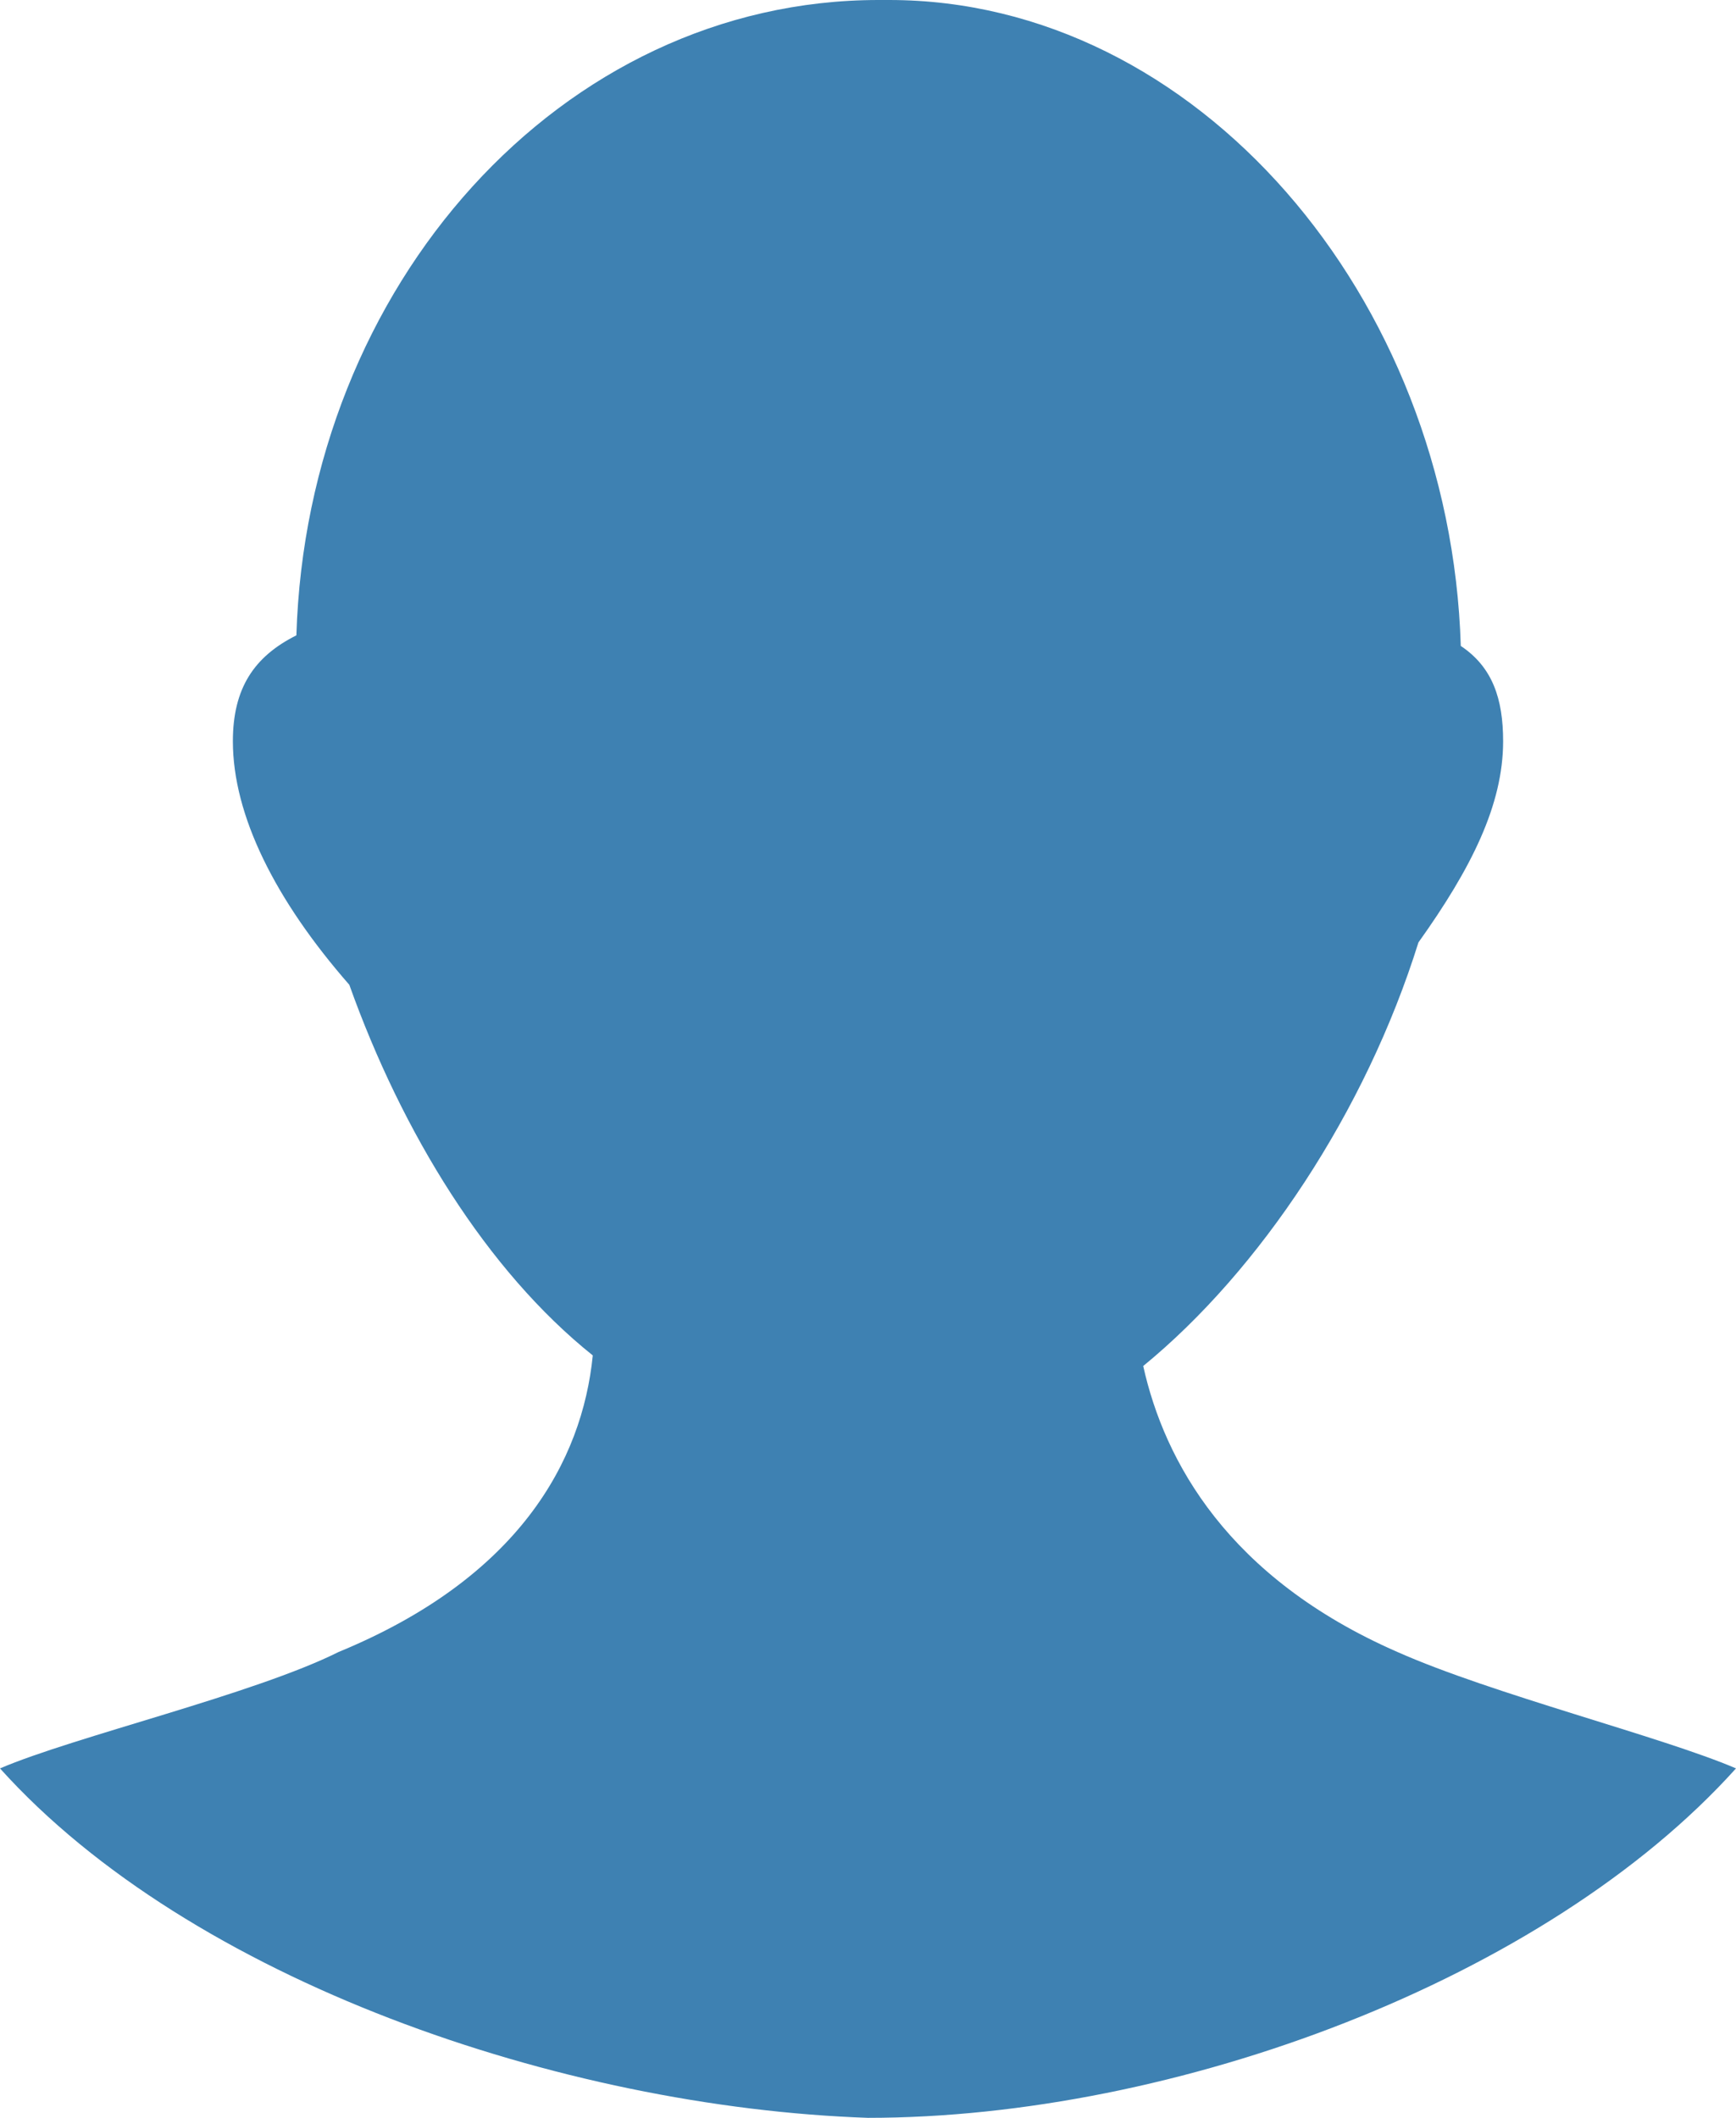<?xml version="1.0" encoding="utf-8"?>
<!-- Generator: Adobe Illustrator 17.1.0, SVG Export Plug-In . SVG Version: 6.00 Build 0)  -->
<!DOCTYPE svg PUBLIC "-//W3C//DTD SVG 1.1//EN" "http://www.w3.org/Graphics/SVG/1.1/DTD/svg11.dtd">
<svg version="1.1" id="Layer_1" xmlns="http://www.w3.org/2000/svg" xmlns:xlink="http://www.w3.org/1999/xlink" x="0px" y="0px"
	 viewBox="0 0 16.4 20" enable-background="new 0 0 16.4 20" xml:space="preserve">
<path fill="#3E81B2" d="M13.2,15.6c-1.6-0.7-2.2-1.8-2.4-2.7c1.1-0.9,2.1-2.4,2.6-4c0.5-0.7,0.8-1.3,0.8-1.9c0-0.4-0.1-0.7-0.4-0.9
	C13.7,2.8,11.3,0,8.4,0c0,0,0,0-0.1,0c0,0,0,0,0,0C5.3,0,2.9,2.7,2.8,6C2.4,6.2,2.2,6.5,2.2,7c0,0.7,0.4,1.5,1.1,2.3
	c0.5,1.4,1.3,2.7,2.3,3.5c-0.1,1-0.7,2.1-2.4,2.8C2.4,16,0.7,16.4,0,16.7c1.8,2,5.3,3.2,8.2,3.3h0c0,0,0,0,0,0
	c2.9,0,6.4-1.3,8.2-3.3C15.7,16.4,14.1,16,13.2,15.6"/>
</svg>
